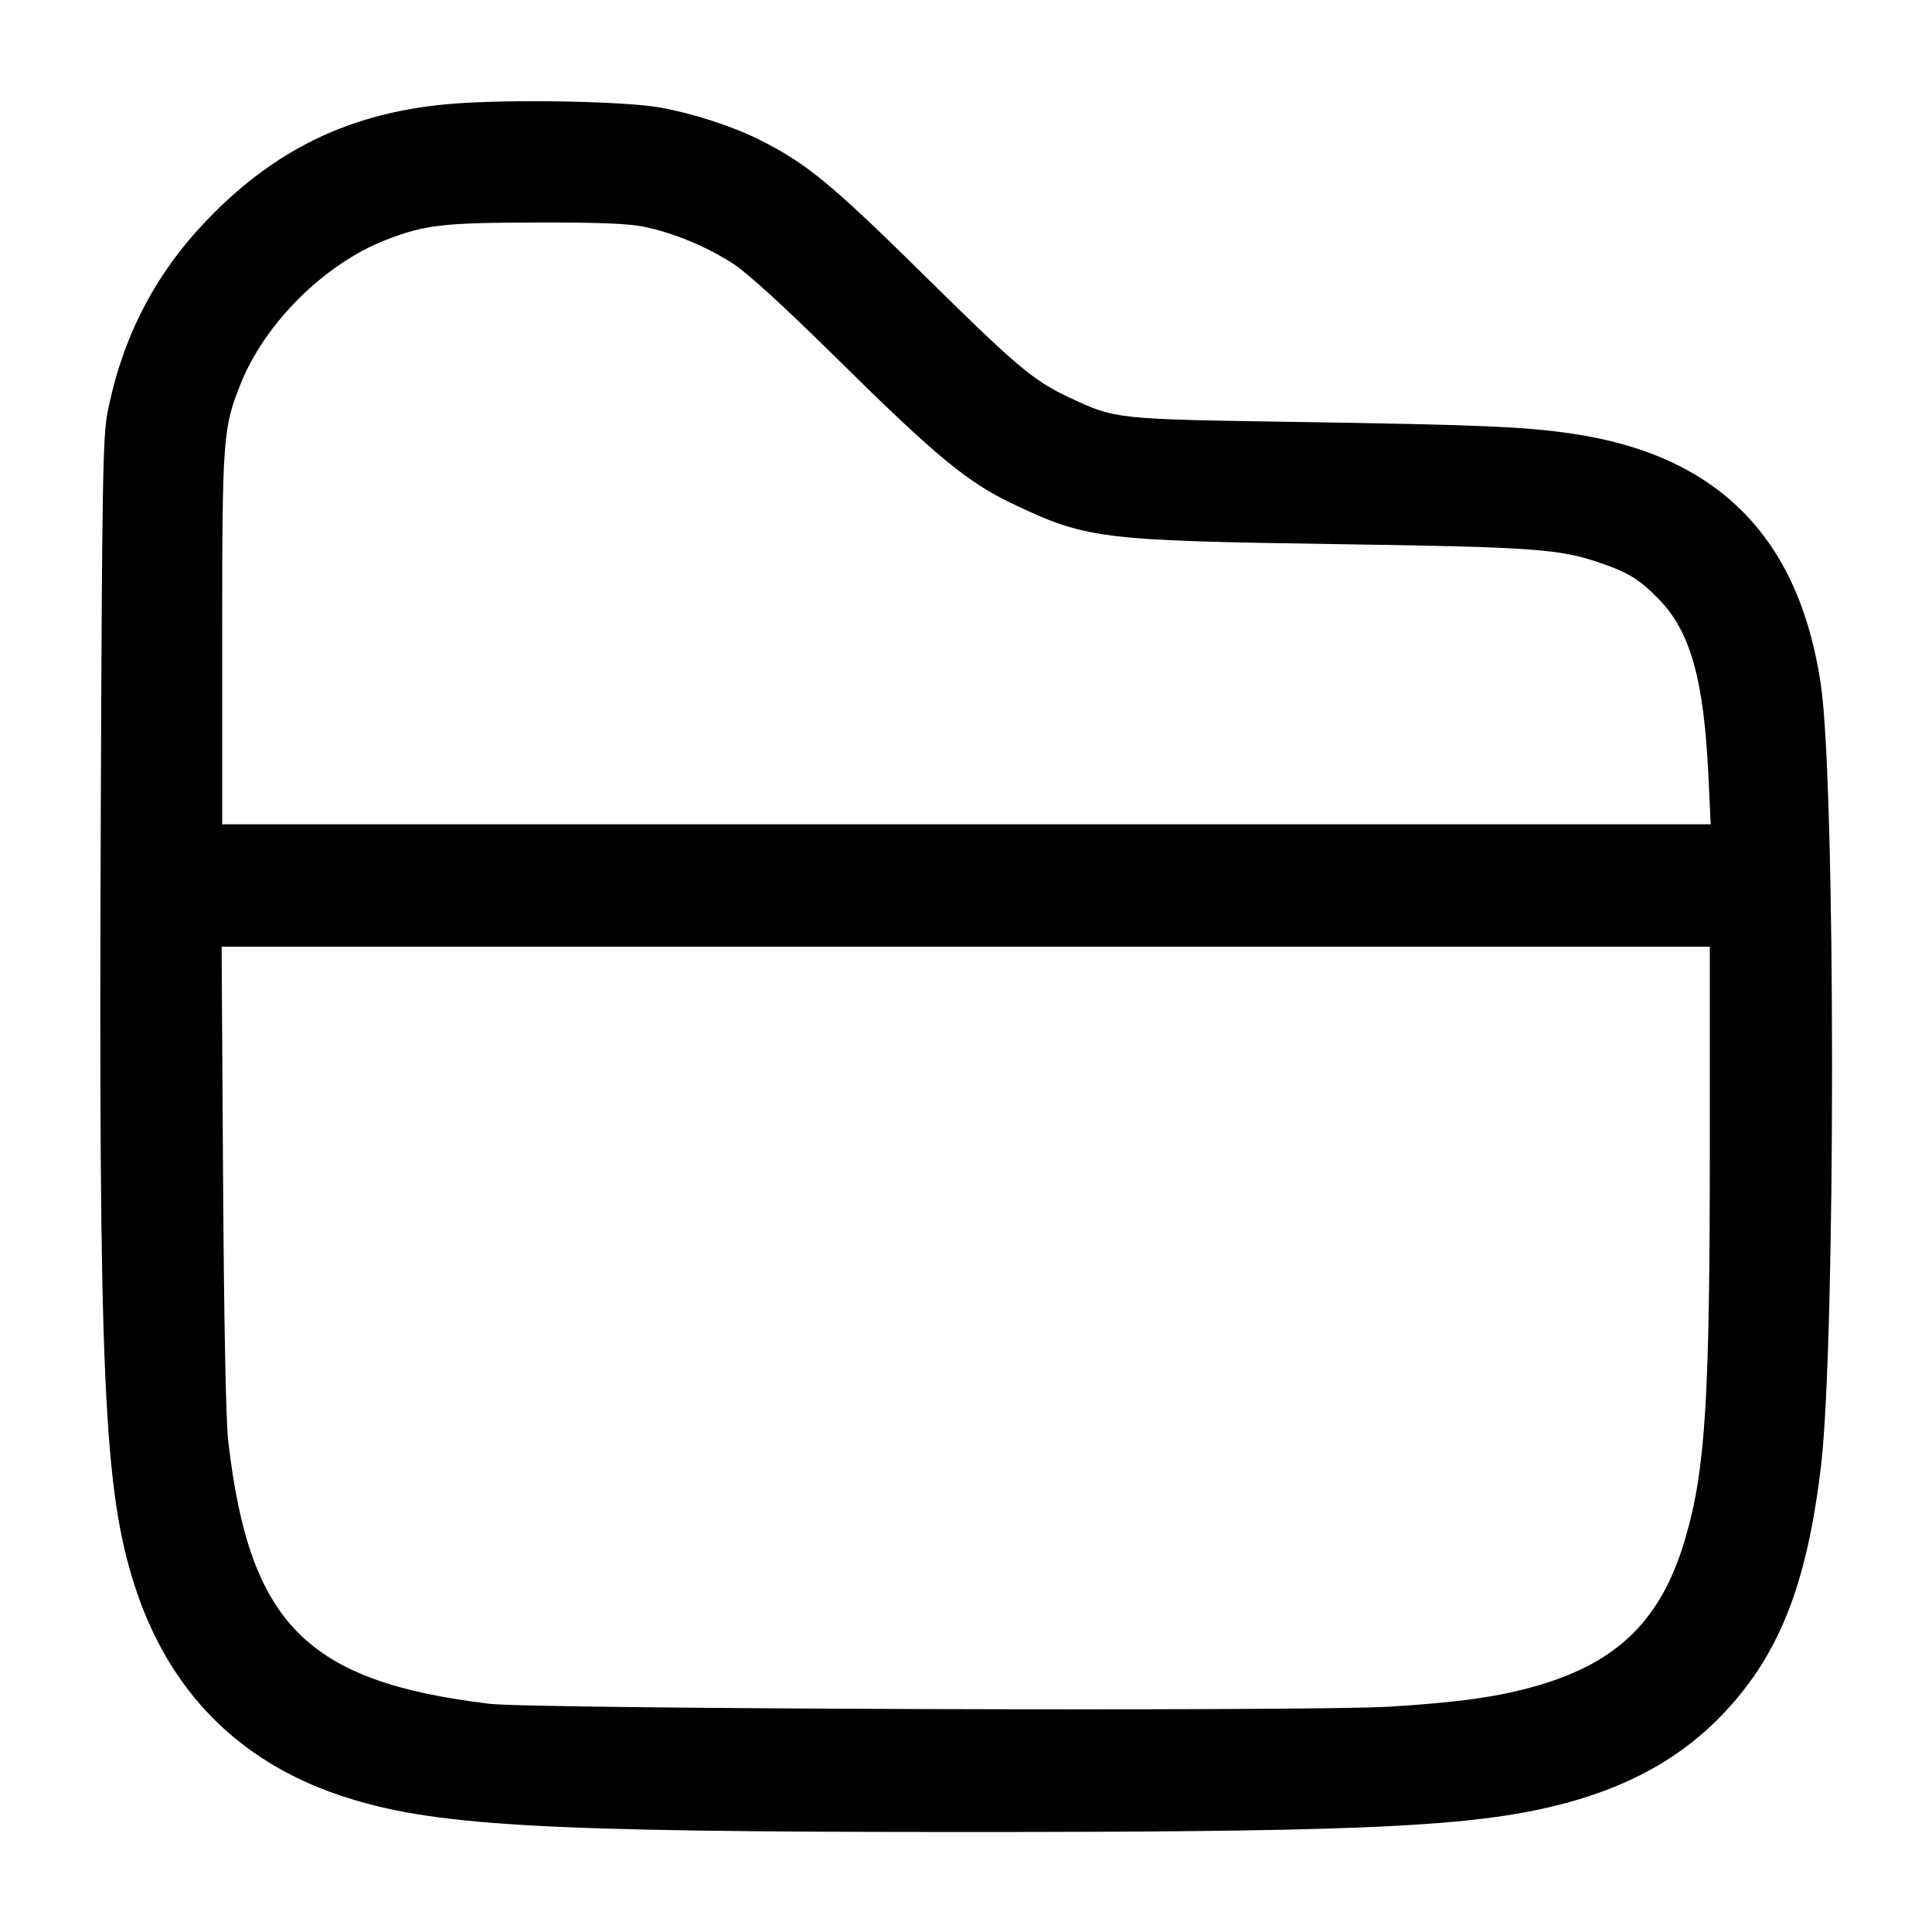 <svg width="24" height="24" viewBox="0 0 24 24" fill="none" xmlns="http://www.w3.org/2000/svg"><path d="M5.780 1.278 C 4.460 1.351,3.464 1.803,2.571 2.734 C 1.924 3.407,1.520 4.189,1.336 5.123 C 1.277 5.422,1.268 5.987,1.252 10.090 C 1.224 17.114,1.286 18.515,1.680 19.719 C 2.099 21.003,2.961 21.879,4.221 22.302 C 5.354 22.682,6.645 22.758,12.000 22.758 C 16.596 22.758,18.050 22.701,19.101 22.482 C 20.067 22.280,20.802 21.907,21.365 21.331 C 22.088 20.593,22.443 19.711,22.621 18.213 C 22.805 16.660,22.804 9.745,22.619 8.502 C 22.347 6.667,21.333 5.648,19.516 5.385 C 18.931 5.300,18.383 5.277,16.080 5.241 C 13.852 5.207,13.855 5.207,13.280 4.936 C 12.830 4.724,12.638 4.562,11.440 3.380 C 10.320 2.276,10.010 2.023,9.420 1.729 C 9.087 1.564,8.606 1.409,8.202 1.336 C 7.794 1.264,6.572 1.234,5.780 1.278 M8.006 2.818 C 8.375 2.896,8.770 3.060,9.100 3.271 C 9.287 3.391,9.738 3.803,10.460 4.516 C 11.614 5.655,12.022 5.992,12.558 6.248 C 13.491 6.694,13.652 6.715,16.580 6.759 C 19.050 6.795,19.373 6.818,19.883 6.994 C 20.234 7.115,20.363 7.195,20.606 7.443 C 21.000 7.845,21.167 8.442,21.223 9.650 L 21.251 10.240 12.005 10.240 L 2.760 10.240 2.760 7.938 C 2.760 5.439,2.769 5.319,2.989 4.769 C 3.292 4.011,4.034 3.276,4.792 2.981 C 5.279 2.792,5.500 2.767,6.660 2.764 C 7.444 2.762,7.813 2.777,8.006 2.818 M21.240 14.231 C 21.240 17.380,21.186 18.246,20.939 19.099 C 20.646 20.111,20.109 20.647,19.093 20.941 C 18.624 21.077,18.125 21.148,17.260 21.201 C 16.281 21.262,6.622 21.231,6.080 21.165 C 3.809 20.891,3.097 20.174,2.835 17.900 C 2.806 17.651,2.782 16.415,2.771 14.630 L 2.753 11.760 11.997 11.760 L 21.240 11.760 21.240 14.231 " stroke="none" fill-rule="evenodd" fill="black"></path></svg>